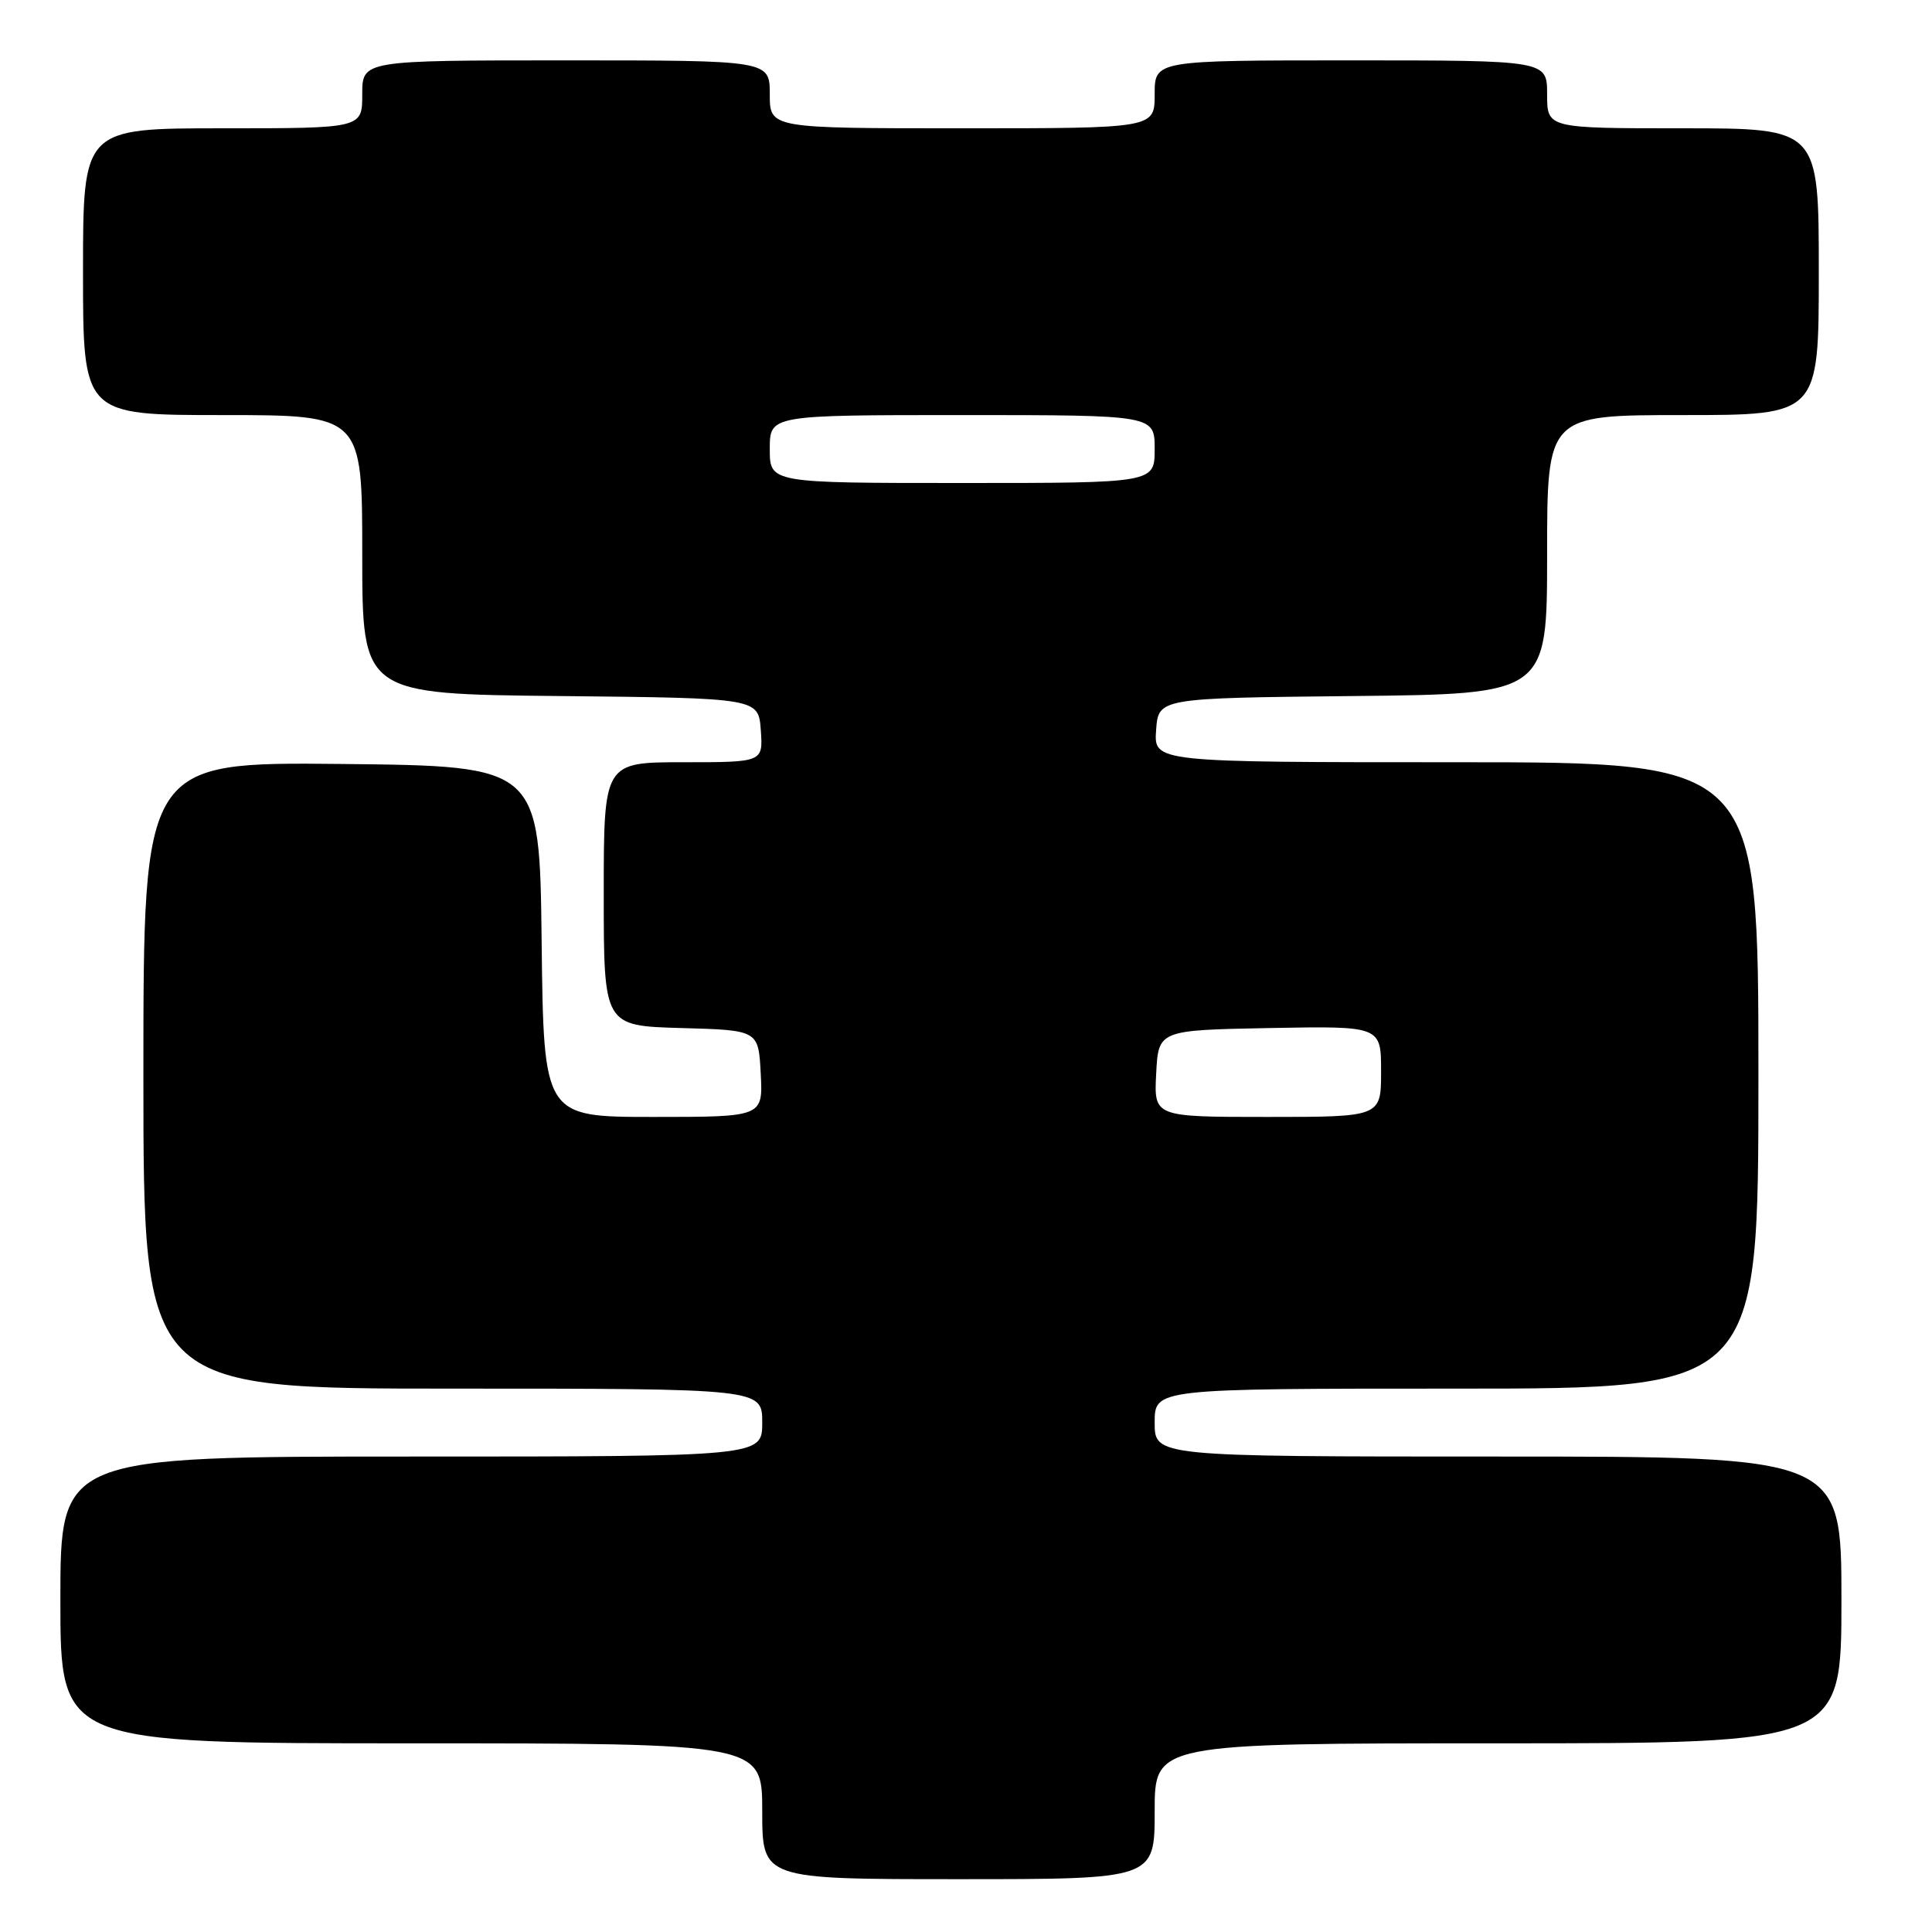 <?xml version="1.0" encoding="UTF-8" standalone="no"?>
<!DOCTYPE svg PUBLIC "-//W3C//DTD SVG 1.1//EN" "http://www.w3.org/Graphics/SVG/1.1/DTD/svg11.dtd" >
<svg xmlns="http://www.w3.org/2000/svg" xmlns:xlink="http://www.w3.org/1999/xlink" version="1.1" viewBox="0 0 256 256">
 <g >
 <path fill="currentColor"
d=" M 153.00 240.00 C 153.00 231.00 153.00 231.00 198.50 231.00 C 244.00 231.00 244.00 231.00 244.00 212.00 C 244.00 193.00 244.00 193.00 198.50 193.00 C 153.00 193.00 153.00 193.00 153.00 188.50 C 153.00 184.00 153.00 184.00 193.00 184.00 C 233.00 184.00 233.00 184.00 233.00 142.50 C 233.00 101.00 233.00 101.00 192.94 101.00 C 152.89 101.00 152.89 101.00 153.19 96.75 C 153.50 92.50 153.50 92.50 179.25 92.23 C 205.00 91.97 205.00 91.97 205.00 73.48 C 205.00 55.00 205.00 55.00 223.00 55.00 C 241.00 55.00 241.00 55.00 241.00 36.00 C 241.00 17.00 241.00 17.00 223.00 17.00 C 205.00 17.00 205.00 17.00 205.00 12.50 C 205.00 8.00 205.00 8.00 179.00 8.00 C 153.00 8.00 153.00 8.00 153.00 12.50 C 153.00 17.00 153.00 17.00 127.50 17.00 C 102.00 17.00 102.00 17.00 102.00 12.50 C 102.00 8.00 102.00 8.00 75.00 8.00 C 48.00 8.00 48.00 8.00 48.00 12.50 C 48.00 17.00 48.00 17.00 29.50 17.00 C 11.00 17.00 11.00 17.00 11.00 36.00 C 11.00 55.00 11.00 55.00 29.50 55.00 C 48.00 55.00 48.00 55.00 48.00 73.48 C 48.00 91.97 48.00 91.97 74.25 92.23 C 100.50 92.50 100.50 92.50 100.81 96.75 C 101.11 101.00 101.11 101.00 90.56 101.00 C 80.00 101.00 80.00 101.00 80.00 118.47 C 80.00 135.93 80.00 135.93 90.25 136.22 C 100.50 136.50 100.50 136.50 100.80 142.25 C 101.10 148.00 101.10 148.00 86.57 148.00 C 72.04 148.00 72.04 148.00 71.77 124.75 C 71.50 101.50 71.50 101.50 45.25 101.23 C 19.00 100.97 19.00 100.97 19.00 142.48 C 19.00 184.00 19.00 184.00 60.00 184.00 C 101.00 184.00 101.00 184.00 101.00 188.50 C 101.00 193.00 101.00 193.00 54.50 193.00 C 8.00 193.00 8.00 193.00 8.00 212.00 C 8.00 231.00 8.00 231.00 54.50 231.00 C 101.00 231.00 101.00 231.00 101.00 240.00 C 101.00 249.00 101.00 249.00 127.00 249.00 C 153.00 249.00 153.00 249.00 153.00 240.00 Z  M 153.20 142.25 C 153.50 136.50 153.50 136.50 168.25 136.22 C 183.00 135.95 183.00 135.95 183.00 141.97 C 183.00 148.00 183.00 148.00 167.95 148.00 C 152.90 148.00 152.90 148.00 153.20 142.25 Z  M 102.00 59.50 C 102.00 55.00 102.00 55.00 127.50 55.00 C 153.00 55.00 153.00 55.00 153.00 59.50 C 153.00 64.00 153.00 64.00 127.50 64.00 C 102.00 64.00 102.00 64.00 102.00 59.50 Z "/>
</g>
</svg>